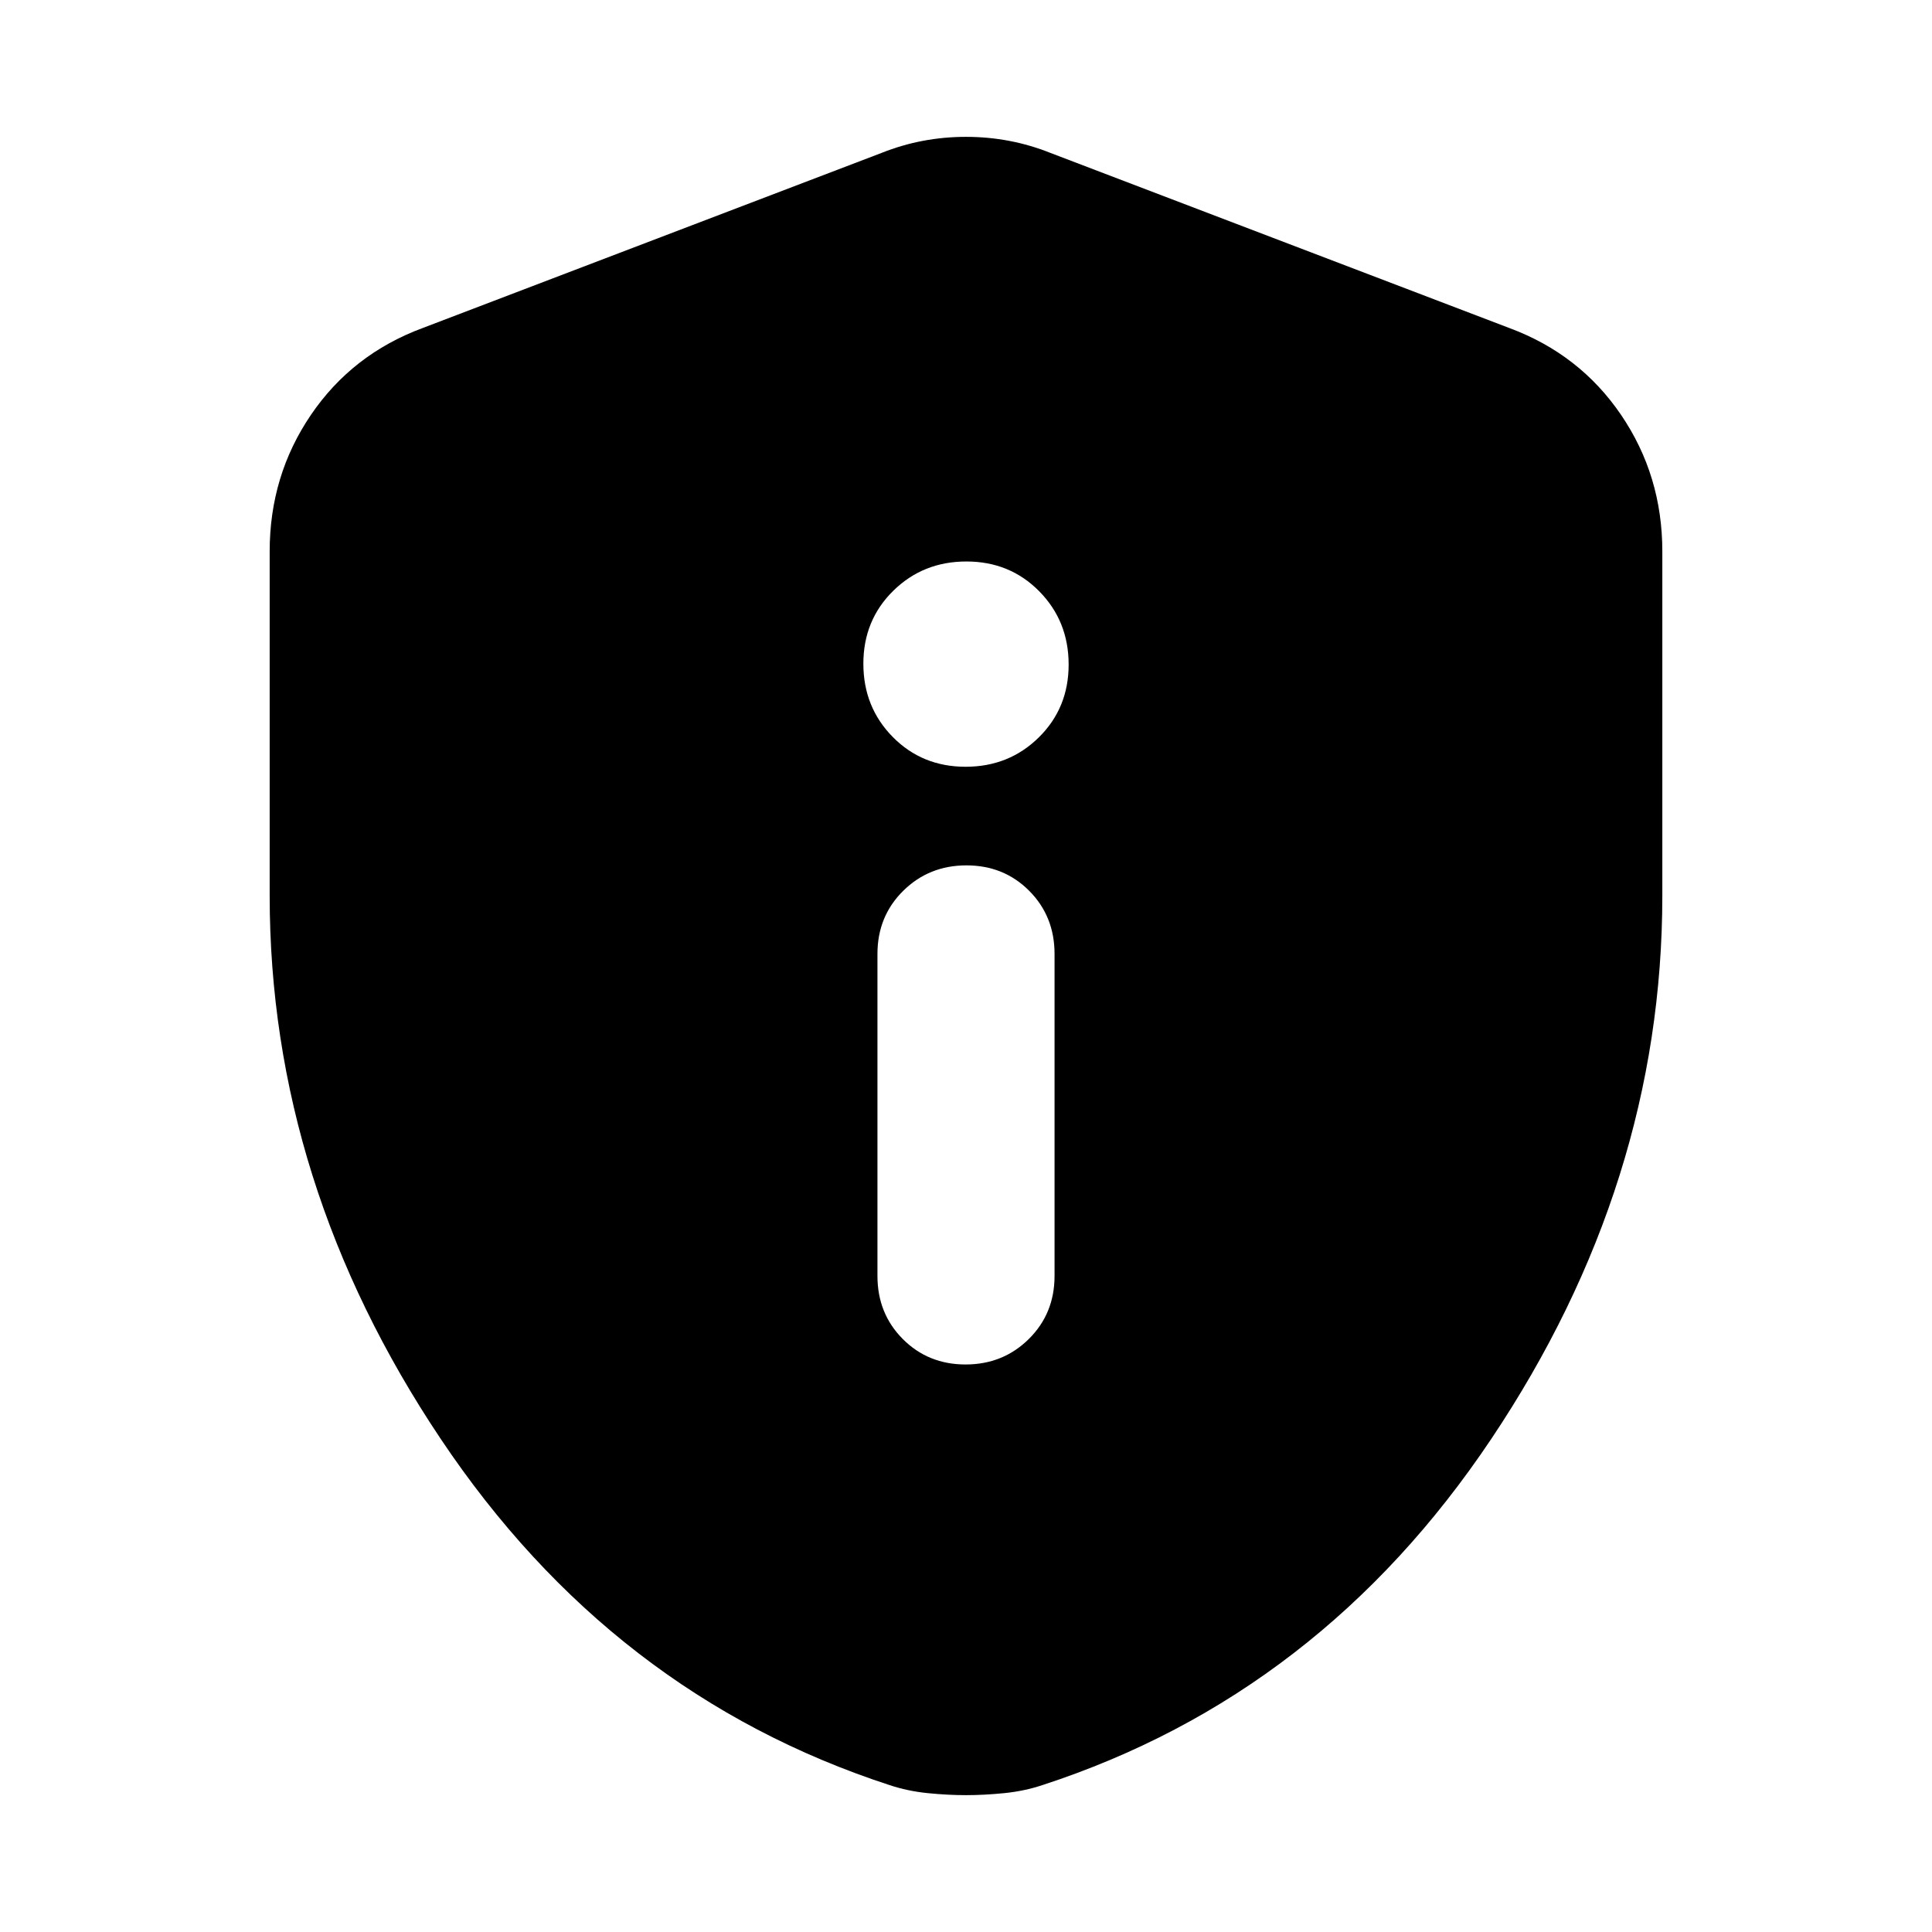 <svg xmlns="http://www.w3.org/2000/svg" height="20" viewBox="0 -960 960 960" width="20"><path d="M479.789-282q18.611 0 31.411-12.65T524-326v-160q0-18.7-12.589-31.35-12.59-12.65-31.2-12.65-18.611 0-31.411 12.65T436-486v160q0 18.7 12.589 31.35 12.59 12.65 31.2 12.65Zm0-297q21.586 0 36.399-14.602Q531-608.204 531-629.789q0-21.586-14.602-36.399Q501.796-681 480.211-681q-21.586 0-36.399 14.602Q429-651.796 429-630.211q0 21.586 14.602 36.399Q458.204-579 479.789-579ZM480-68q-9 0-19-1t-19-4q-138-45-223-172t-85-270v-171q0-37.692 20.5-67.846Q175-784 210-797l228-87q20-8 42-8t42 8l228 87q35 13 55.5 43.154Q826-723.692 826-686v171q0 143-85 270T518-73q-9 3-19 4t-19 1Z"/></svg>